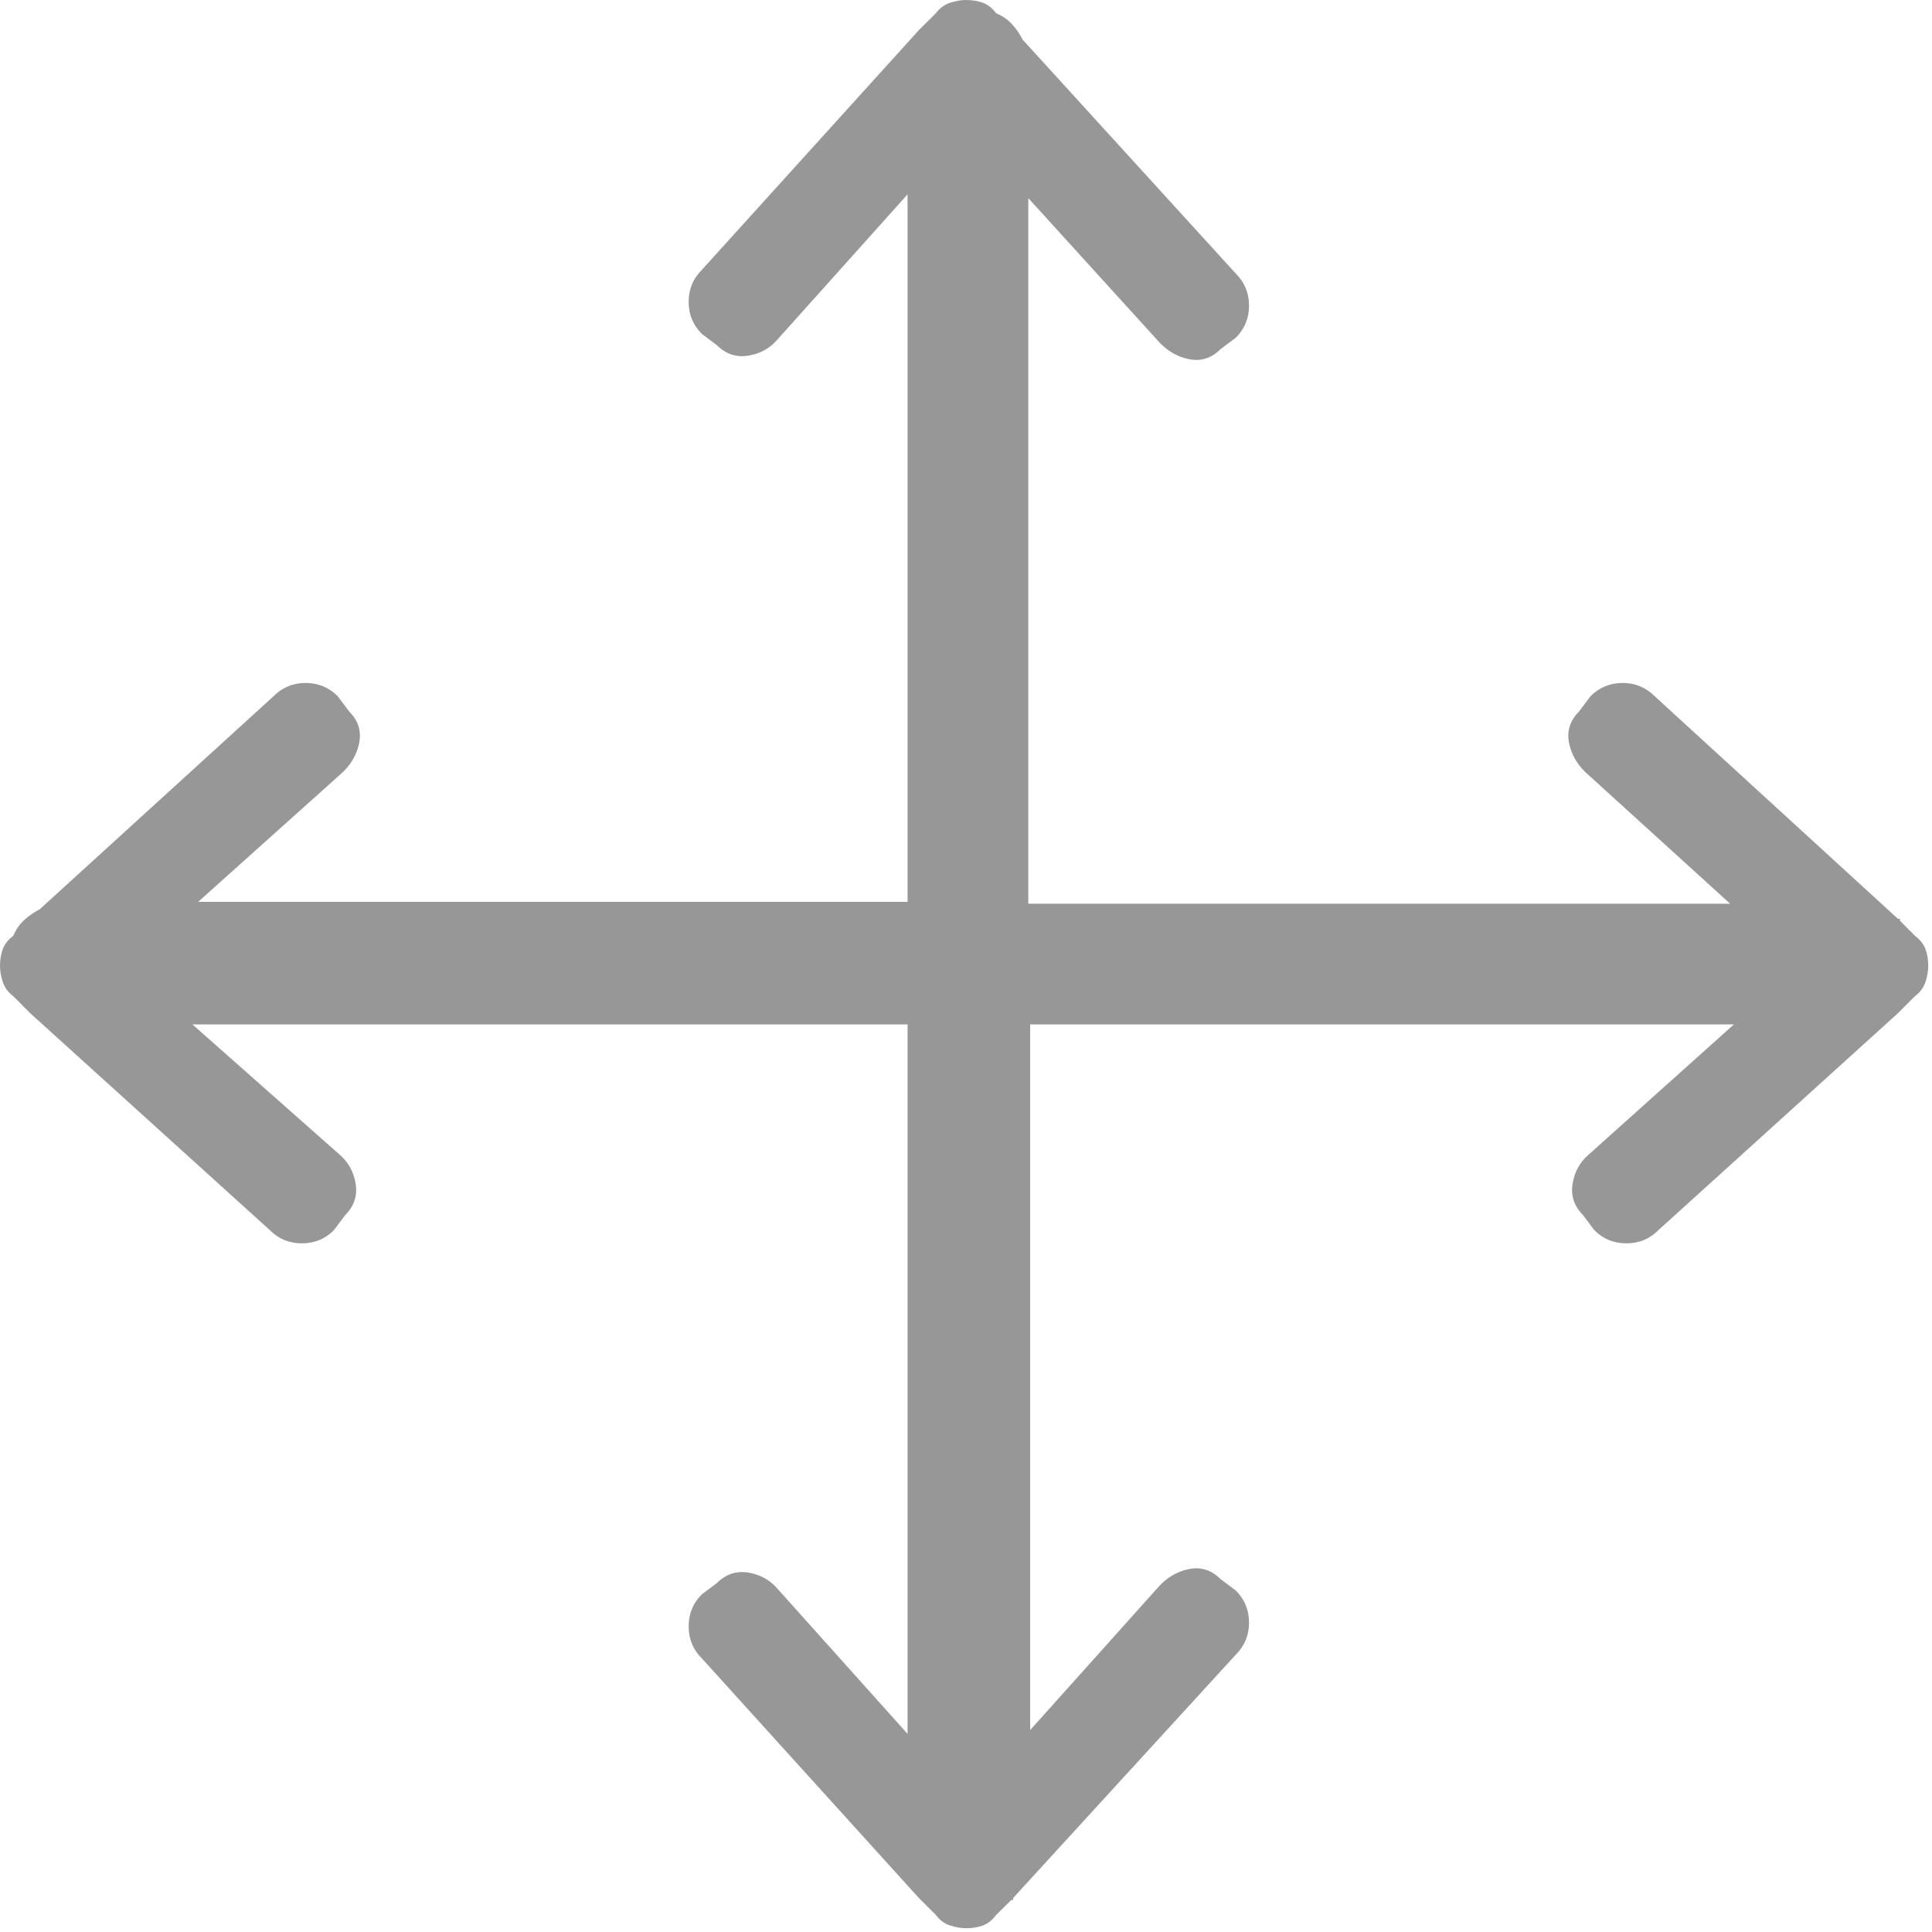 <?xml version="1.0" encoding="UTF-8"?>
<svg width="20px" height="20px" viewBox="0 0 20 20" version="1.1" xmlns="http://www.w3.org/2000/svg" xmlns:xlink="http://www.w3.org/1999/xlink">
    <!-- Generator: Sketch 49.1 (51147) - http://www.bohemiancoding.com/sketch -->
    <title></title>
    <desc>Created with Sketch.</desc>
    <defs></defs>
    <g id="Middenconsole-display" stroke="none" stroke-width="1" fill="none" fill-rule="evenodd">
        <g id="Home-kleur-1" transform="translate(-100, -225)" fill="#979797">
            <g id="Group-4" transform="translate(85, 209)">
                <g id="Group-3" transform="translate(13, 0)">
                    <path d="M21.824,25.688 C21.876,25.727 21.912,25.772 21.932,25.824 C21.951,25.876 21.961,25.935 21.961,26 C21.961,26.052 21.951,26.107 21.932,26.166 C21.912,26.225 21.876,26.273 21.824,26.312 L21.648,26.488 L19.168,28.734 C19.077,28.826 18.966,28.871 18.836,28.871 C18.706,28.871 18.595,28.826 18.504,28.734 L18.387,28.578 C18.296,28.487 18.26,28.38 18.279,28.256 C18.299,28.132 18.354,28.031 18.445,27.953 L19.949,26.605 L12.664,26.605 L12.664,33.91 L14.012,32.406 C14.103,32.315 14.207,32.26 14.324,32.24 C14.441,32.221 14.546,32.257 14.637,32.348 L14.793,32.465 C14.884,32.556 14.93,32.667 14.93,32.797 C14.93,32.927 14.884,33.038 14.793,33.129 L12.488,35.648 L12.488,35.668 L12.469,35.668 L12.312,35.824 C12.273,35.876 12.228,35.912 12.176,35.932 C12.124,35.951 12.065,35.961 12,35.961 C11.948,35.961 11.893,35.951 11.834,35.932 C11.775,35.912 11.727,35.876 11.688,35.824 L11.512,35.648 L9.266,33.168 C9.174,33.077 9.129,32.966 9.129,32.836 C9.129,32.706 9.174,32.595 9.266,32.504 L9.422,32.387 C9.513,32.296 9.62,32.26 9.744,32.279 C9.868,32.299 9.969,32.354 10.047,32.445 L11.395,33.949 L11.395,26.605 L3.992,26.605 L5.516,27.953 C5.607,28.031 5.662,28.132 5.682,28.256 C5.701,28.38 5.665,28.487 5.574,28.578 L5.457,28.734 C5.366,28.826 5.255,28.871 5.125,28.871 C4.995,28.871 4.884,28.826 4.793,28.734 L2.312,26.488 L2.137,26.312 C2.085,26.273 2.049,26.225 2.029,26.166 C2.01,26.107 2,26.052 2,26 C2,25.935 2.01,25.876 2.029,25.824 C2.049,25.772 2.085,25.727 2.137,25.688 L2.156,25.648 C2.182,25.596 2.218,25.551 2.264,25.512 C2.309,25.473 2.358,25.44 2.41,25.414 L4.832,23.207 C4.923,23.116 5.034,23.07 5.164,23.07 C5.294,23.07 5.405,23.116 5.496,23.207 L5.613,23.363 C5.704,23.454 5.74,23.559 5.721,23.676 C5.701,23.793 5.646,23.897 5.555,23.988 L4.051,25.336 L11.395,25.336 L11.395,18.012 L10.047,19.516 C9.969,19.607 9.868,19.662 9.744,19.682 C9.62,19.701 9.513,19.665 9.422,19.574 L9.266,19.457 C9.174,19.366 9.129,19.255 9.129,19.125 C9.129,18.995 9.174,18.884 9.266,18.793 L11.512,16.312 L11.688,16.137 C11.727,16.085 11.775,16.049 11.834,16.029 C11.893,16.01 11.948,16 12,16 C12.065,16 12.124,16.01 12.176,16.029 C12.228,16.049 12.273,16.085 12.312,16.137 L12.352,16.156 C12.404,16.182 12.449,16.218 12.488,16.264 C12.527,16.309 12.56,16.358 12.586,16.41 L14.793,18.832 C14.884,18.923 14.93,19.034 14.93,19.164 C14.93,19.294 14.884,19.405 14.793,19.496 L14.637,19.613 C14.546,19.704 14.441,19.74 14.324,19.721 C14.207,19.701 14.103,19.646 14.012,19.555 L12.645,18.051 L12.645,25.355 L19.91,25.355 L18.406,23.988 C18.315,23.897 18.26,23.793 18.24,23.676 C18.221,23.559 18.257,23.454 18.348,23.363 L18.465,23.207 C18.556,23.116 18.667,23.07 18.797,23.07 C18.927,23.07 19.038,23.116 19.129,23.207 L21.648,25.512 L21.668,25.512 L21.668,25.531 L21.824,25.688 Z" id=""></path>
                </g>
            </g>
        </g>
    </g>
</svg>